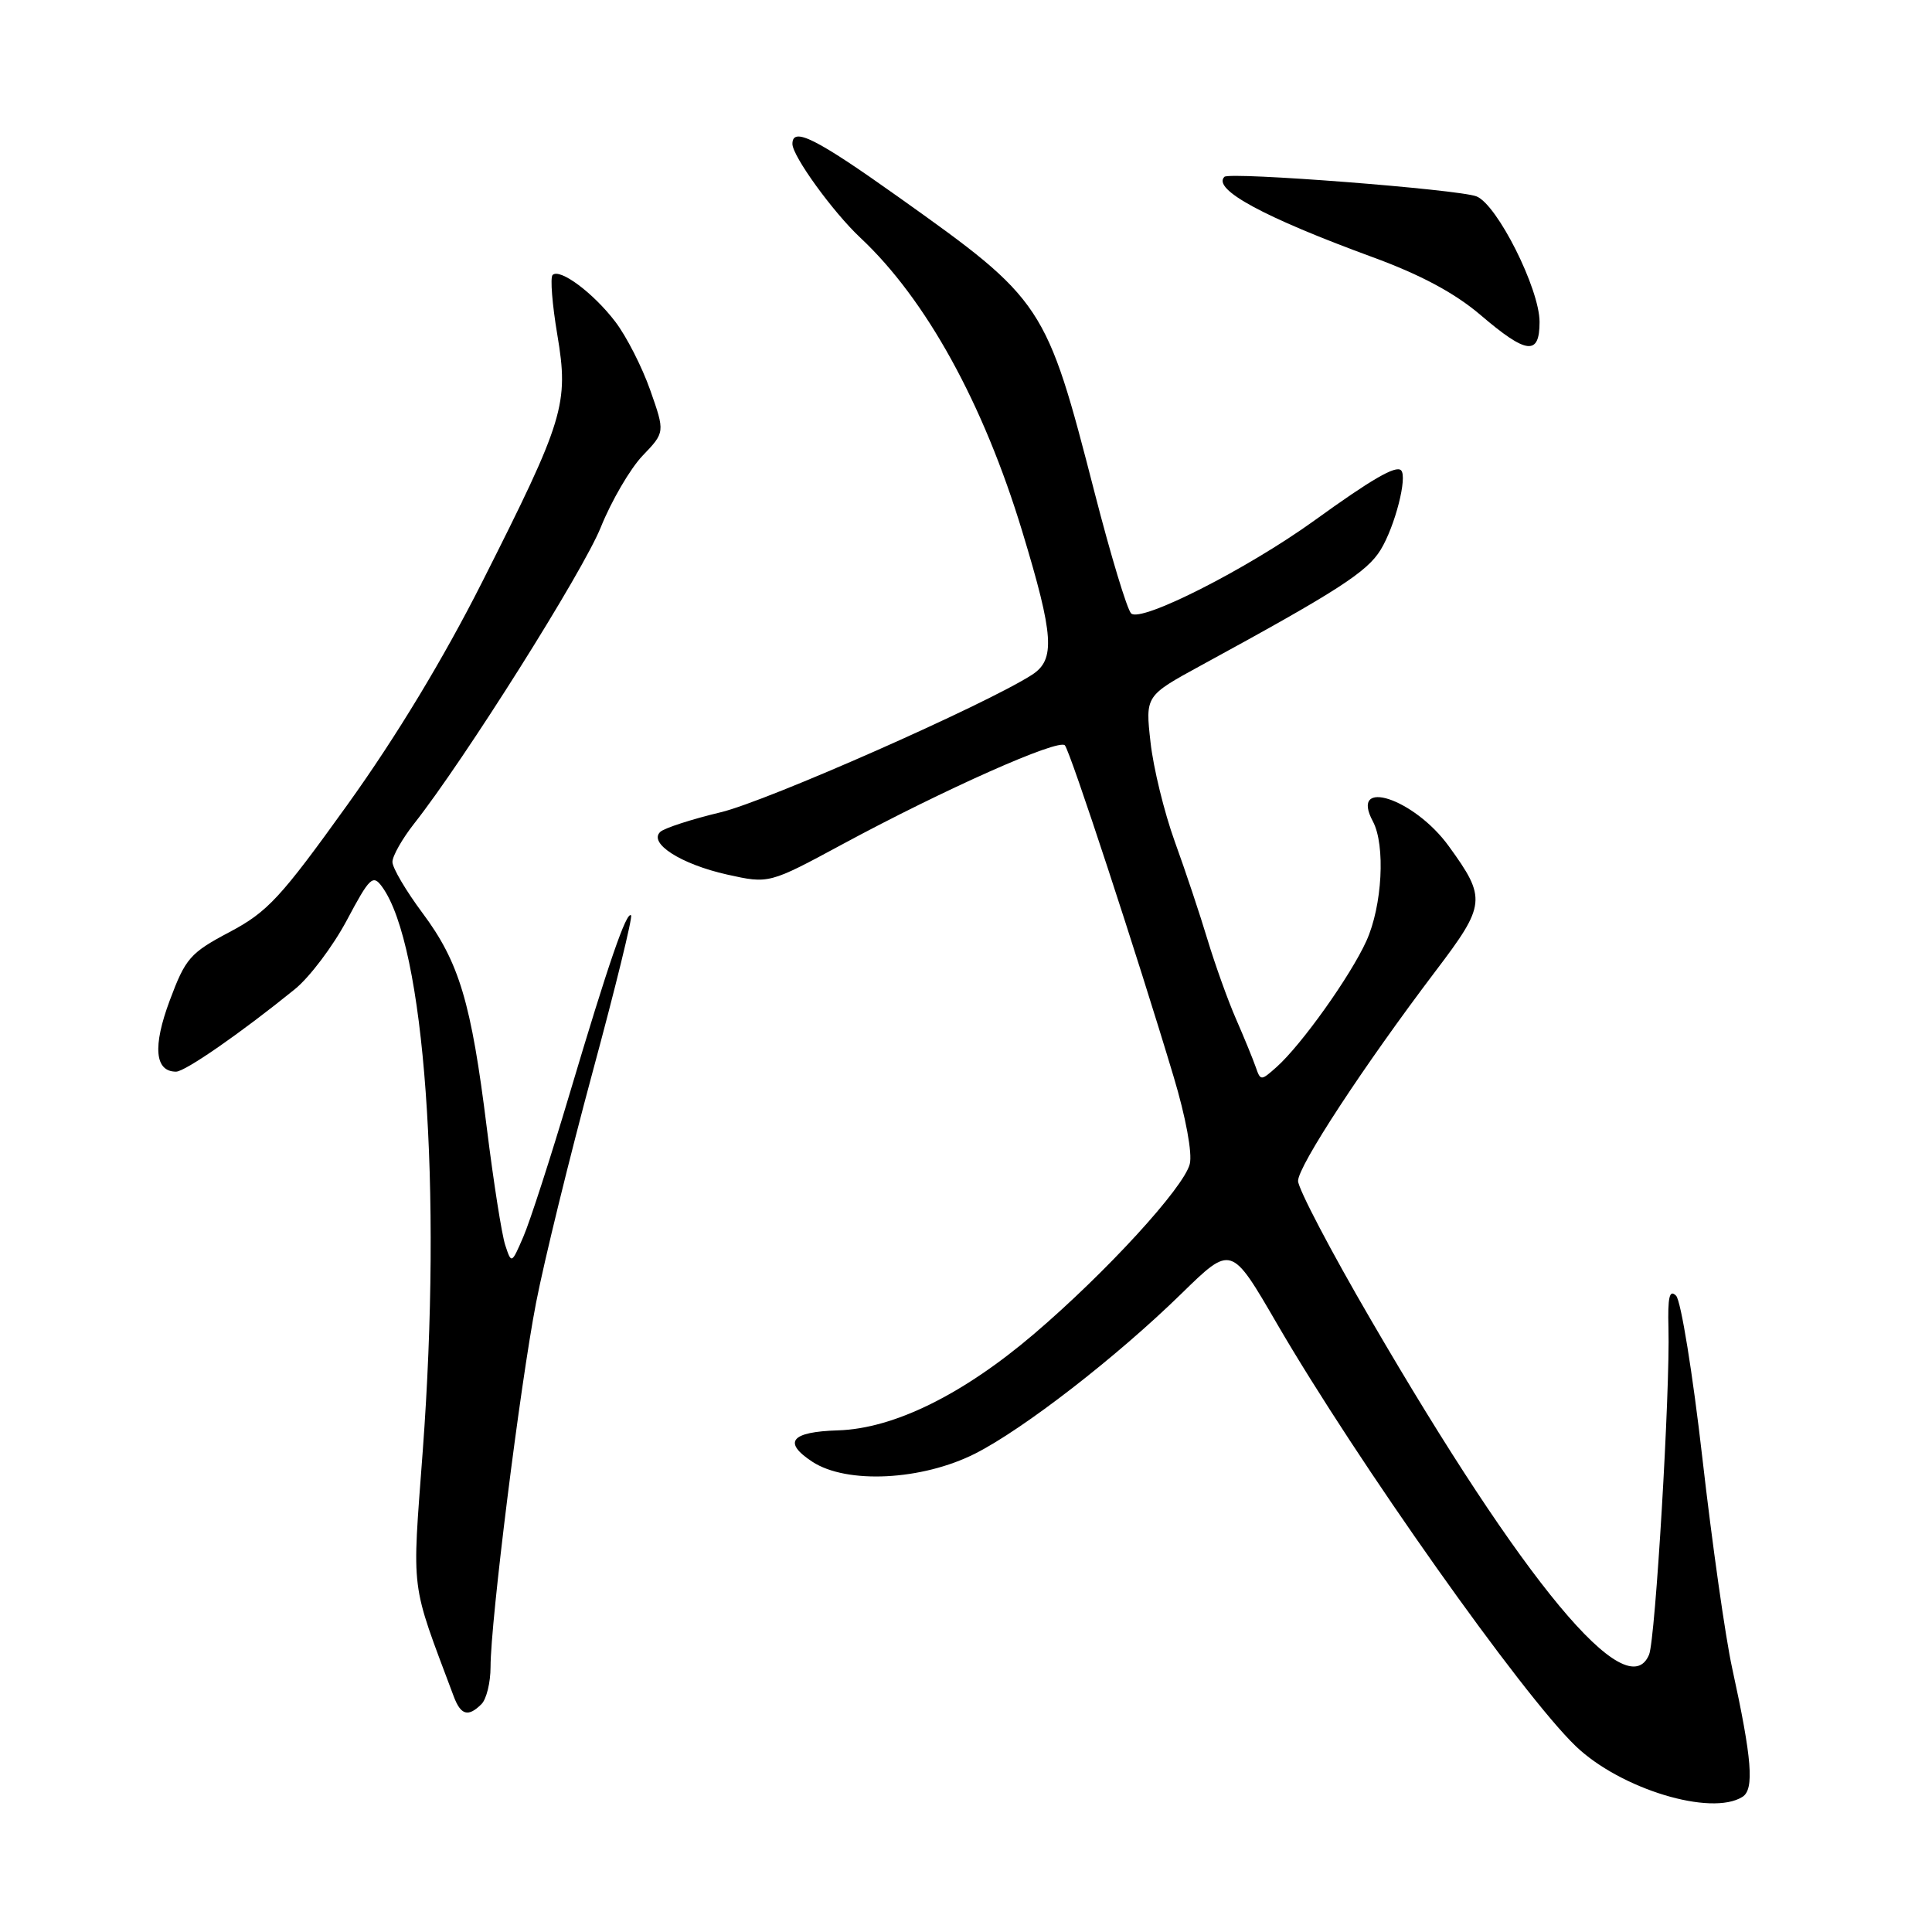 <?xml version="1.0" encoding="UTF-8" standalone="no"?>
<!DOCTYPE svg PUBLIC "-//W3C//DTD SVG 1.1//EN" "http://www.w3.org/Graphics/SVG/1.1/DTD/svg11.dtd" >
<svg xmlns="http://www.w3.org/2000/svg" xmlns:xlink="http://www.w3.org/1999/xlink" version="1.1" viewBox="0 0 256 256">
 <g >
 <path fill="currentColor"
d=" M 230.89 238.09 C 232.47 237.09 232.15 233.07 229.53 221.08 C 228.63 217.00 226.86 204.48 225.58 193.26 C 224.30 182.04 222.73 172.33 222.09 171.69 C 221.21 170.81 220.97 171.85 221.08 176.02 C 221.31 184.23 219.35 217.24 218.51 219.25 C 215.61 226.22 201.94 209.77 181.66 174.90 C 176.34 165.78 172.00 157.49 172.00 156.48 C 172.00 154.51 180.71 141.22 190.23 128.66 C 196.90 119.87 196.99 119.04 191.97 112.12 C 187.38 105.78 178.77 102.97 181.91 108.83 C 183.60 111.98 183.16 120.05 181.05 124.69 C 178.95 129.32 172.45 138.45 169.15 141.39 C 167.08 143.23 167.03 143.23 166.39 141.39 C 166.03 140.35 164.85 137.47 163.77 135.00 C 162.69 132.53 161.00 127.80 160.00 124.50 C 159.01 121.20 157.06 115.35 155.66 111.50 C 154.27 107.65 152.82 101.73 152.45 98.35 C 151.76 92.20 151.76 92.20 159.13 88.18 C 177.21 78.33 181.16 75.79 182.95 72.84 C 184.85 69.72 186.52 63.19 185.65 62.32 C 184.96 61.63 181.75 63.49 174.15 68.98 C 165.23 75.41 151.15 82.55 149.88 81.28 C 149.34 80.74 147.17 73.56 145.05 65.31 C 138.61 40.28 138.29 39.79 119.07 26.12 C 108.09 18.31 105.00 16.76 105.00 19.07 C 105.00 20.68 110.37 28.10 114.00 31.50 C 122.71 39.66 130.31 53.46 135.47 70.47 C 139.65 84.26 139.86 87.40 136.75 89.41 C 130.62 93.36 101.65 106.16 95.50 107.63 C 91.65 108.55 88.05 109.72 87.50 110.22 C 85.87 111.72 90.22 114.51 96.33 115.88 C 101.90 117.12 101.90 117.12 111.70 111.83 C 125.10 104.60 140.27 97.85 141.10 98.76 C 141.81 99.53 150.71 126.64 155.51 142.66 C 157.12 148.01 158.01 152.83 157.65 154.24 C 156.87 157.36 146.58 168.59 137.04 176.73 C 127.61 184.78 118.44 189.30 111.05 189.53 C 104.79 189.72 103.68 191.09 107.64 193.69 C 112.21 196.68 122.17 196.17 129.23 192.60 C 135.65 189.34 147.93 179.83 156.50 171.46 C 163.18 164.94 163.12 164.92 169.22 175.42 C 179.83 193.67 201.69 224.57 208.80 231.38 C 214.73 237.06 226.75 240.71 230.89 238.09 Z  M 63.80 225.80 C 64.46 225.14 65.00 222.93 65.00 220.89 C 65.00 214.84 68.91 183.58 71.03 172.63 C 72.11 167.06 75.48 153.32 78.51 142.10 C 81.55 130.88 83.84 121.51 83.62 121.29 C 83.02 120.69 80.64 127.59 75.49 144.89 C 72.97 153.35 70.21 161.90 69.34 163.89 C 67.79 167.48 67.77 167.49 66.95 165.00 C 66.49 163.62 65.40 156.65 64.51 149.50 C 62.44 132.81 60.85 127.50 55.97 120.96 C 53.79 118.03 52.00 115.00 52.00 114.21 C 52.00 113.43 53.29 111.15 54.87 109.14 C 61.54 100.68 77.25 75.74 79.61 69.86 C 81.02 66.36 83.51 62.10 85.14 60.39 C 88.12 57.28 88.12 57.28 86.16 51.70 C 85.08 48.63 83.00 44.55 81.53 42.63 C 78.61 38.80 74.17 35.50 73.22 36.44 C 72.89 36.78 73.17 40.34 73.85 44.37 C 75.39 53.53 74.76 55.59 63.90 77.10 C 58.79 87.22 52.52 97.60 46.06 106.60 C 37.19 118.96 35.46 120.83 30.42 123.50 C 25.19 126.27 24.58 126.97 22.49 132.57 C 20.21 138.68 20.51 142.00 23.33 142.00 C 24.52 142.00 31.91 136.88 39.05 131.09 C 41.01 129.51 44.11 125.40 45.95 121.95 C 48.99 116.23 49.41 115.84 50.62 117.49 C 56.27 125.22 58.60 157.44 56.02 192.21 C 54.59 211.51 54.31 209.26 60.11 224.75 C 61.05 227.28 62.04 227.56 63.80 225.80 Z  M 204.00 42.66 C 204.00 38.27 198.38 27.09 195.64 26.02 C 193.26 25.09 162.93 22.74 162.24 23.43 C 160.60 25.07 167.47 28.79 181.84 34.06 C 188.26 36.41 192.75 38.82 196.18 41.74 C 202.29 46.96 204.00 47.16 204.00 42.66 Z "/>
</g>
</svg>
